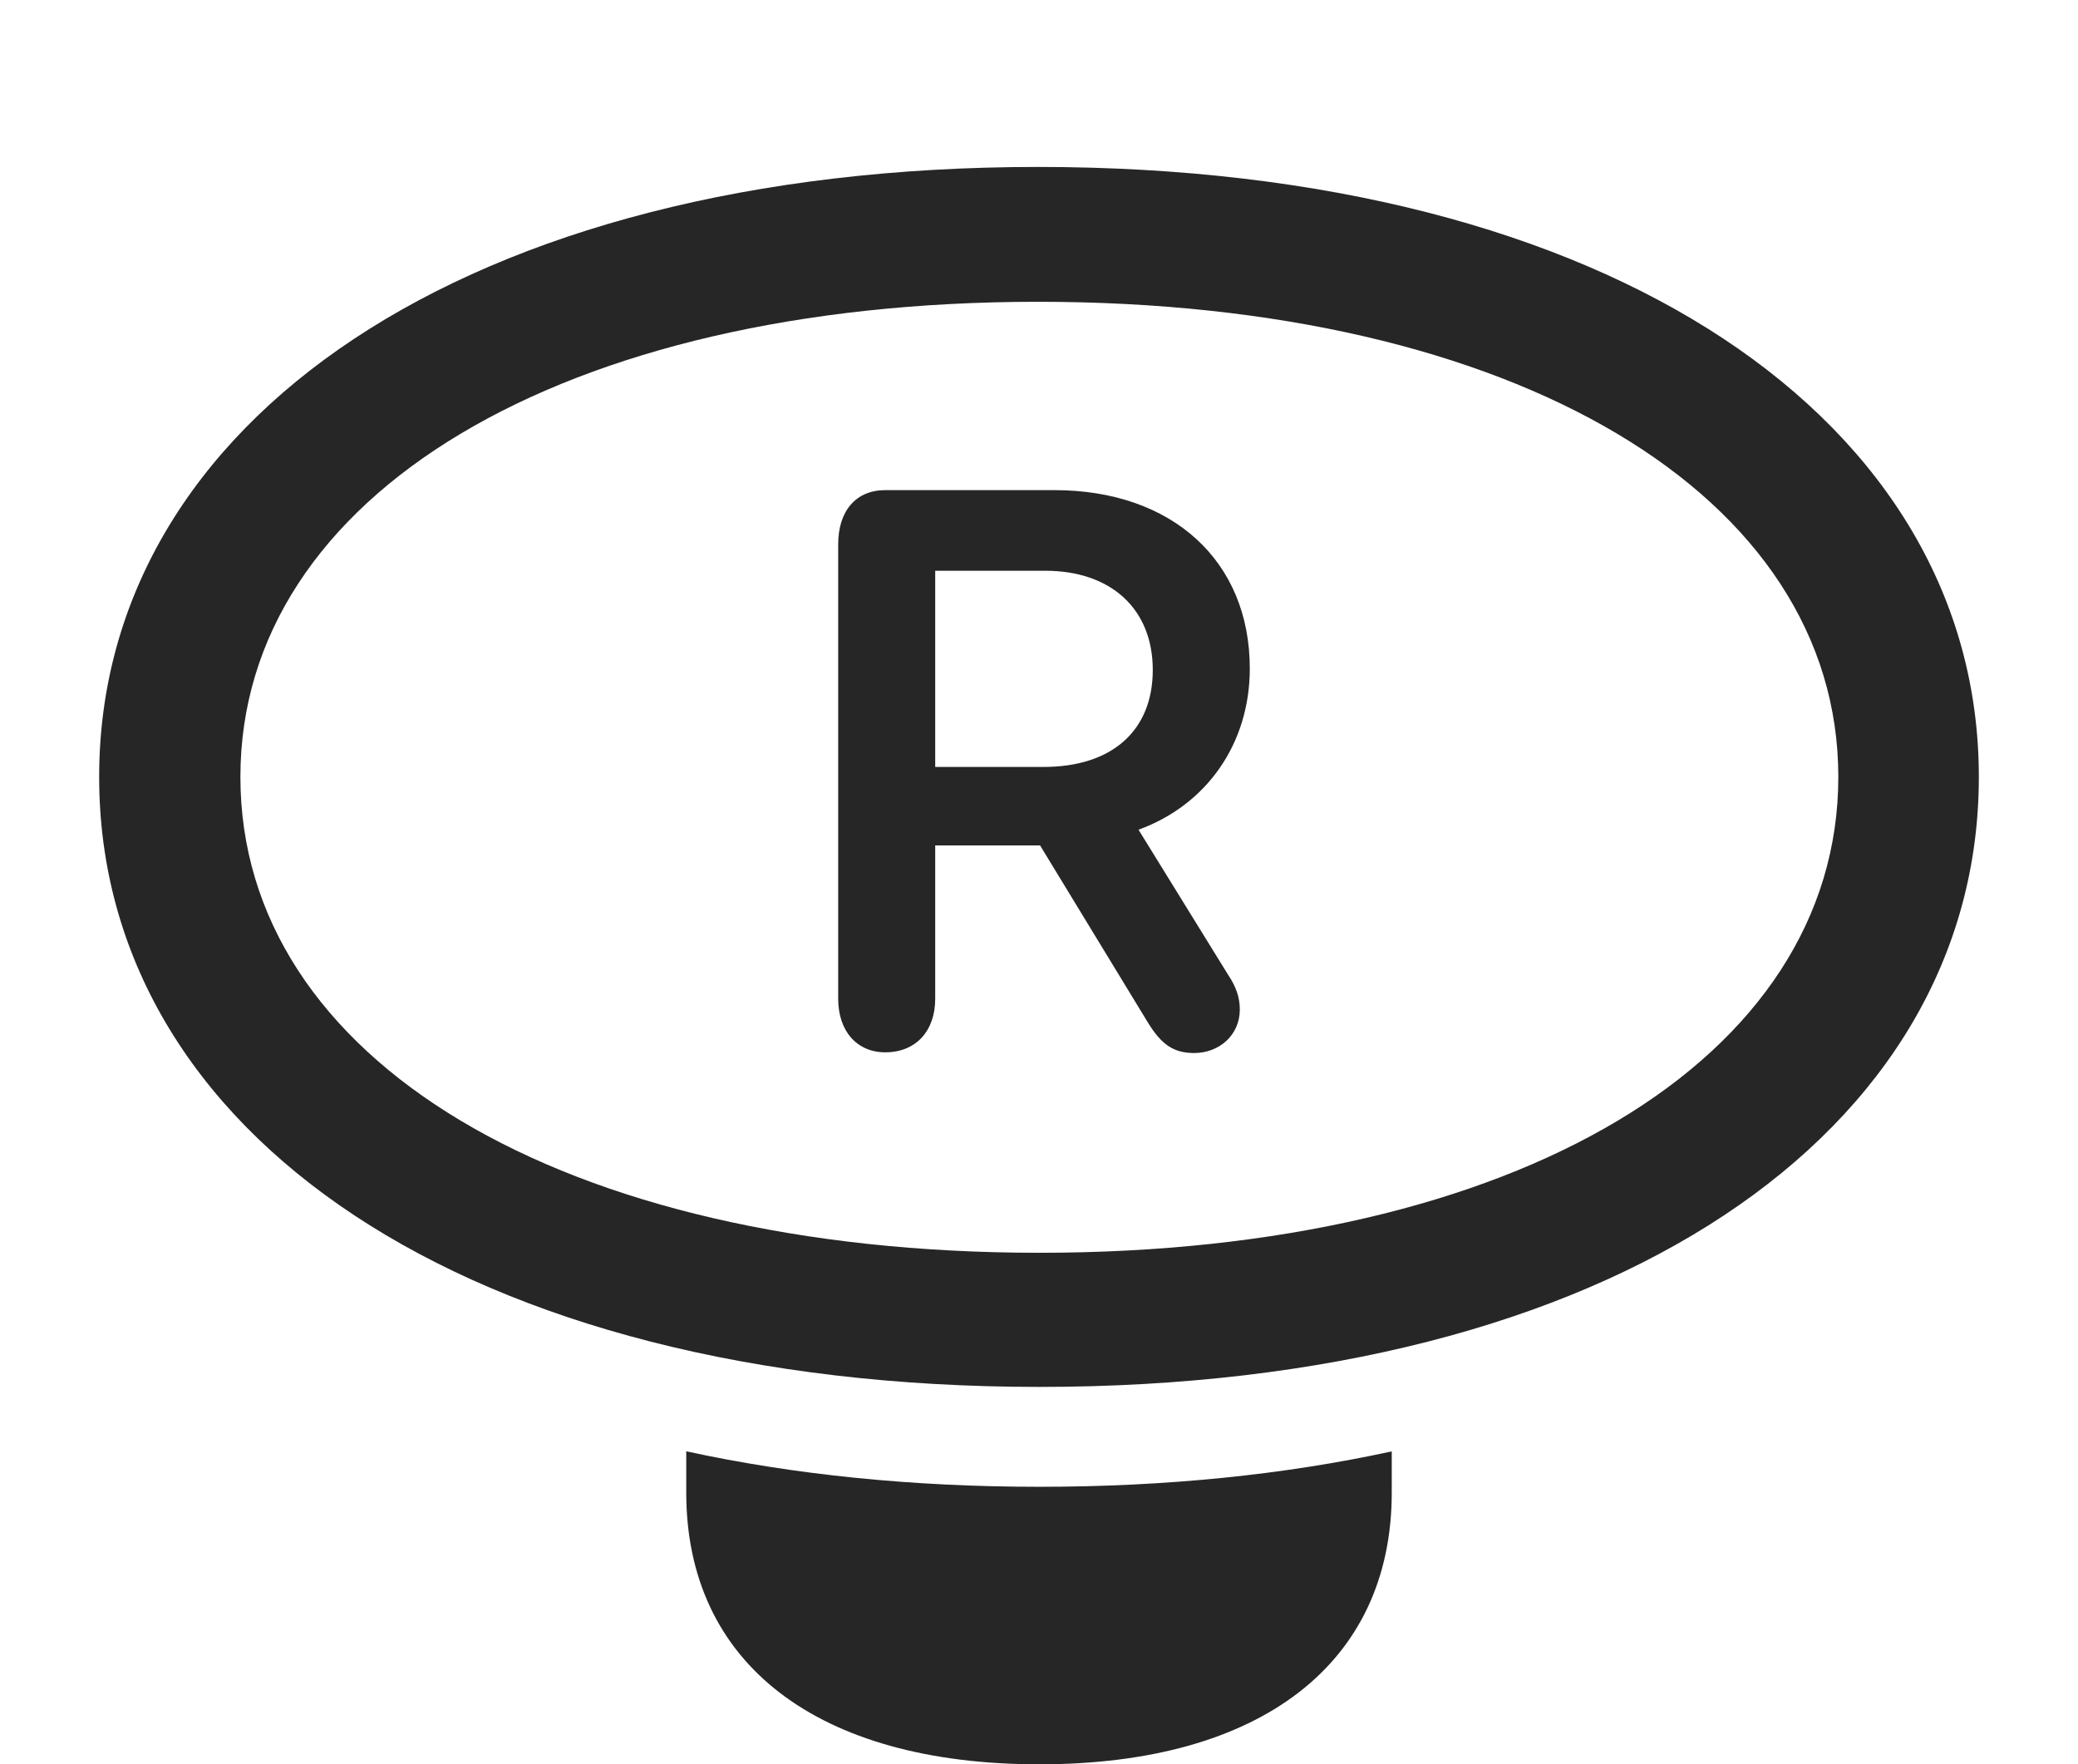 <?xml version="1.0" encoding="UTF-8"?>
<!--Generator: Apple Native CoreSVG 326-->
<!DOCTYPE svg
PUBLIC "-//W3C//DTD SVG 1.1//EN"
       "http://www.w3.org/Graphics/SVG/1.1/DTD/svg11.dtd">
<svg version="1.1" xmlns="http://www.w3.org/2000/svg" xmlns:xlink="http://www.w3.org/1999/xlink" viewBox="0 0 728.25 618.25">
 <g>
  <rect height="618.25" opacity="0" width="728.25" x="0" y="0"/>
  <path d="M364.25 521C408.696 521 450.134 516.77 487.75 508.592L487.75 523C487.75 583 441.75 618.25 364.25 618.25C286.5 618.25 240.5 583 240.5 523L240.5 508.563C278.18 516.76 319.703 521 364.25 521Z" fill="black" fill-opacity="0.85"/>
  <path d="M364.25 486C565 486 693.5 397 693.5 272.25C693.5 147.75 564.75 58.5 363.75 58.5C163.5 58.5 34.75 147.75 34.75 272.25C34.75 397 163.5 486 364.25 486ZM364.25 439C197 439 84.25 371.25 84.25 272.25C84.25 173.5 197 105.75 363.75 105.75C531 105.75 644.25 173.5 644.25 272.25C644.25 371.25 531.25 439 364.25 439Z" fill="black" fill-opacity="0.85"/>
  <path d="M310.25 368.75C321 368.75 327.75 361.25 327.75 350L327.75 296.25L364.5 296.25L402.25 358.25C407 366 411.25 369 418.5 369C427.25 369 434.5 362.75 434.5 353.75C434.5 349.25 433 345.5 430.5 341.75L399 290.75C423 282 438 260.5 438 234.25C438 196.5 410.75 171.75 369.5 171.75L310.25 171.75C300 171.75 293.75 179 293.75 190.75L293.75 350C293.75 361.25 300.25 368.75 310.25 368.75ZM327.75 268.75L327.75 200L366.25 200C389.5 200 404 213.5 404 234.75C404 256 389.75 268.75 365.75 268.75Z" fill="black" fill-opacity="0.85"/>
 </g>
</svg>
